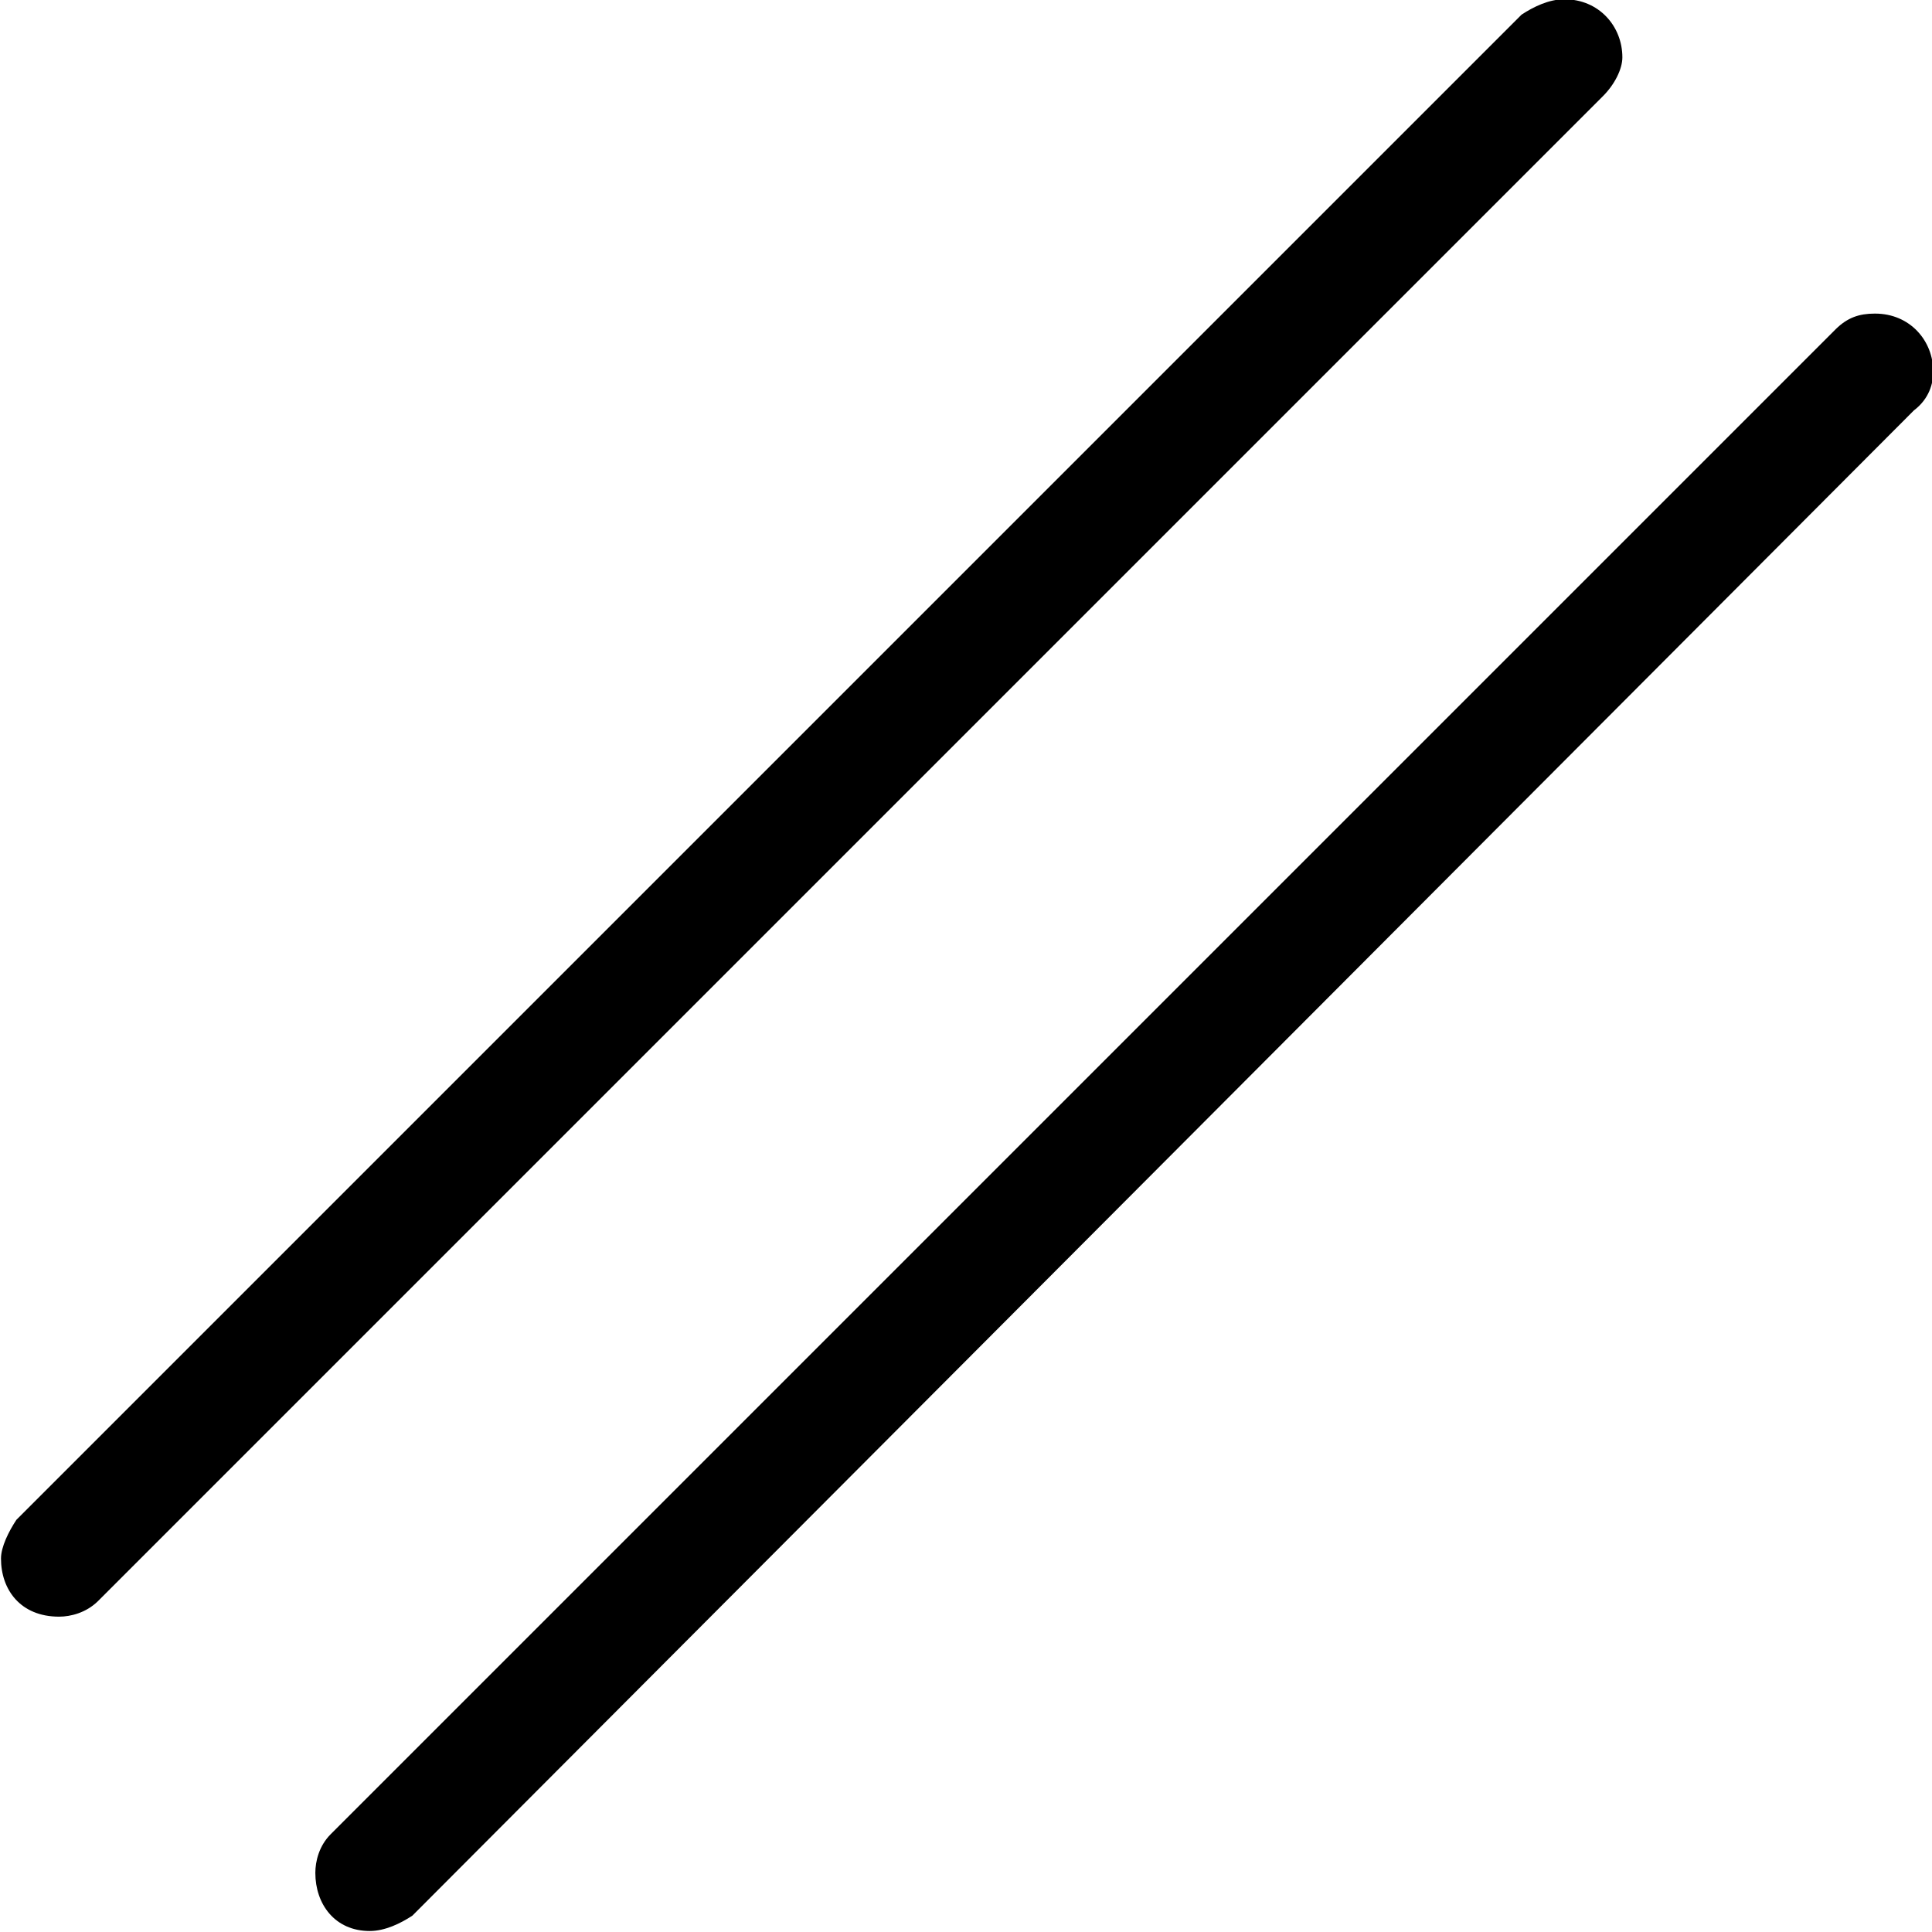 <?xml version="1.0" encoding="UTF-8"?>
<svg fill="#000000" version="1.1" viewBox="0 0 7.781 7.781" xmlns="http://www.w3.org/2000/svg" xmlns:xlink="http://www.w3.org/1999/xlink">
<defs>
<g id="a">
<path d="m8.828-5.172c-0.062 0-0.109 0.016-0.156 0.062l-6.062 6.062c-0.047 0.047-0.062 0.109-0.062 0.156 0 0.125 0.078 0.234 0.219 0.234 0.062 0 0.125-0.031 0.172-0.062l6.047-6.062c0.062-0.047 0.078-0.109 0.078-0.156 0-0.125-0.094-0.234-0.234-0.234zm-1.25-1.266c-0.062 0-0.125 0.031-0.172 0.062l-6.062 6.062c-0.031 0.047-0.062 0.109-0.062 0.156 0 0.125 0.078 0.234 0.234 0.234 0.047 0 0.109-0.016 0.156-0.062l6.062-6.062c0.047-0.047 0.078-0.109 0.078-0.156 0-0.125-0.094-0.234-0.234-0.234z"/>
</g>
</defs>
<g transform="translate(-149.99 -128.33)">
<use x="148.712" y="134.765" xlink:href="#a"/>
</g>
</svg>
